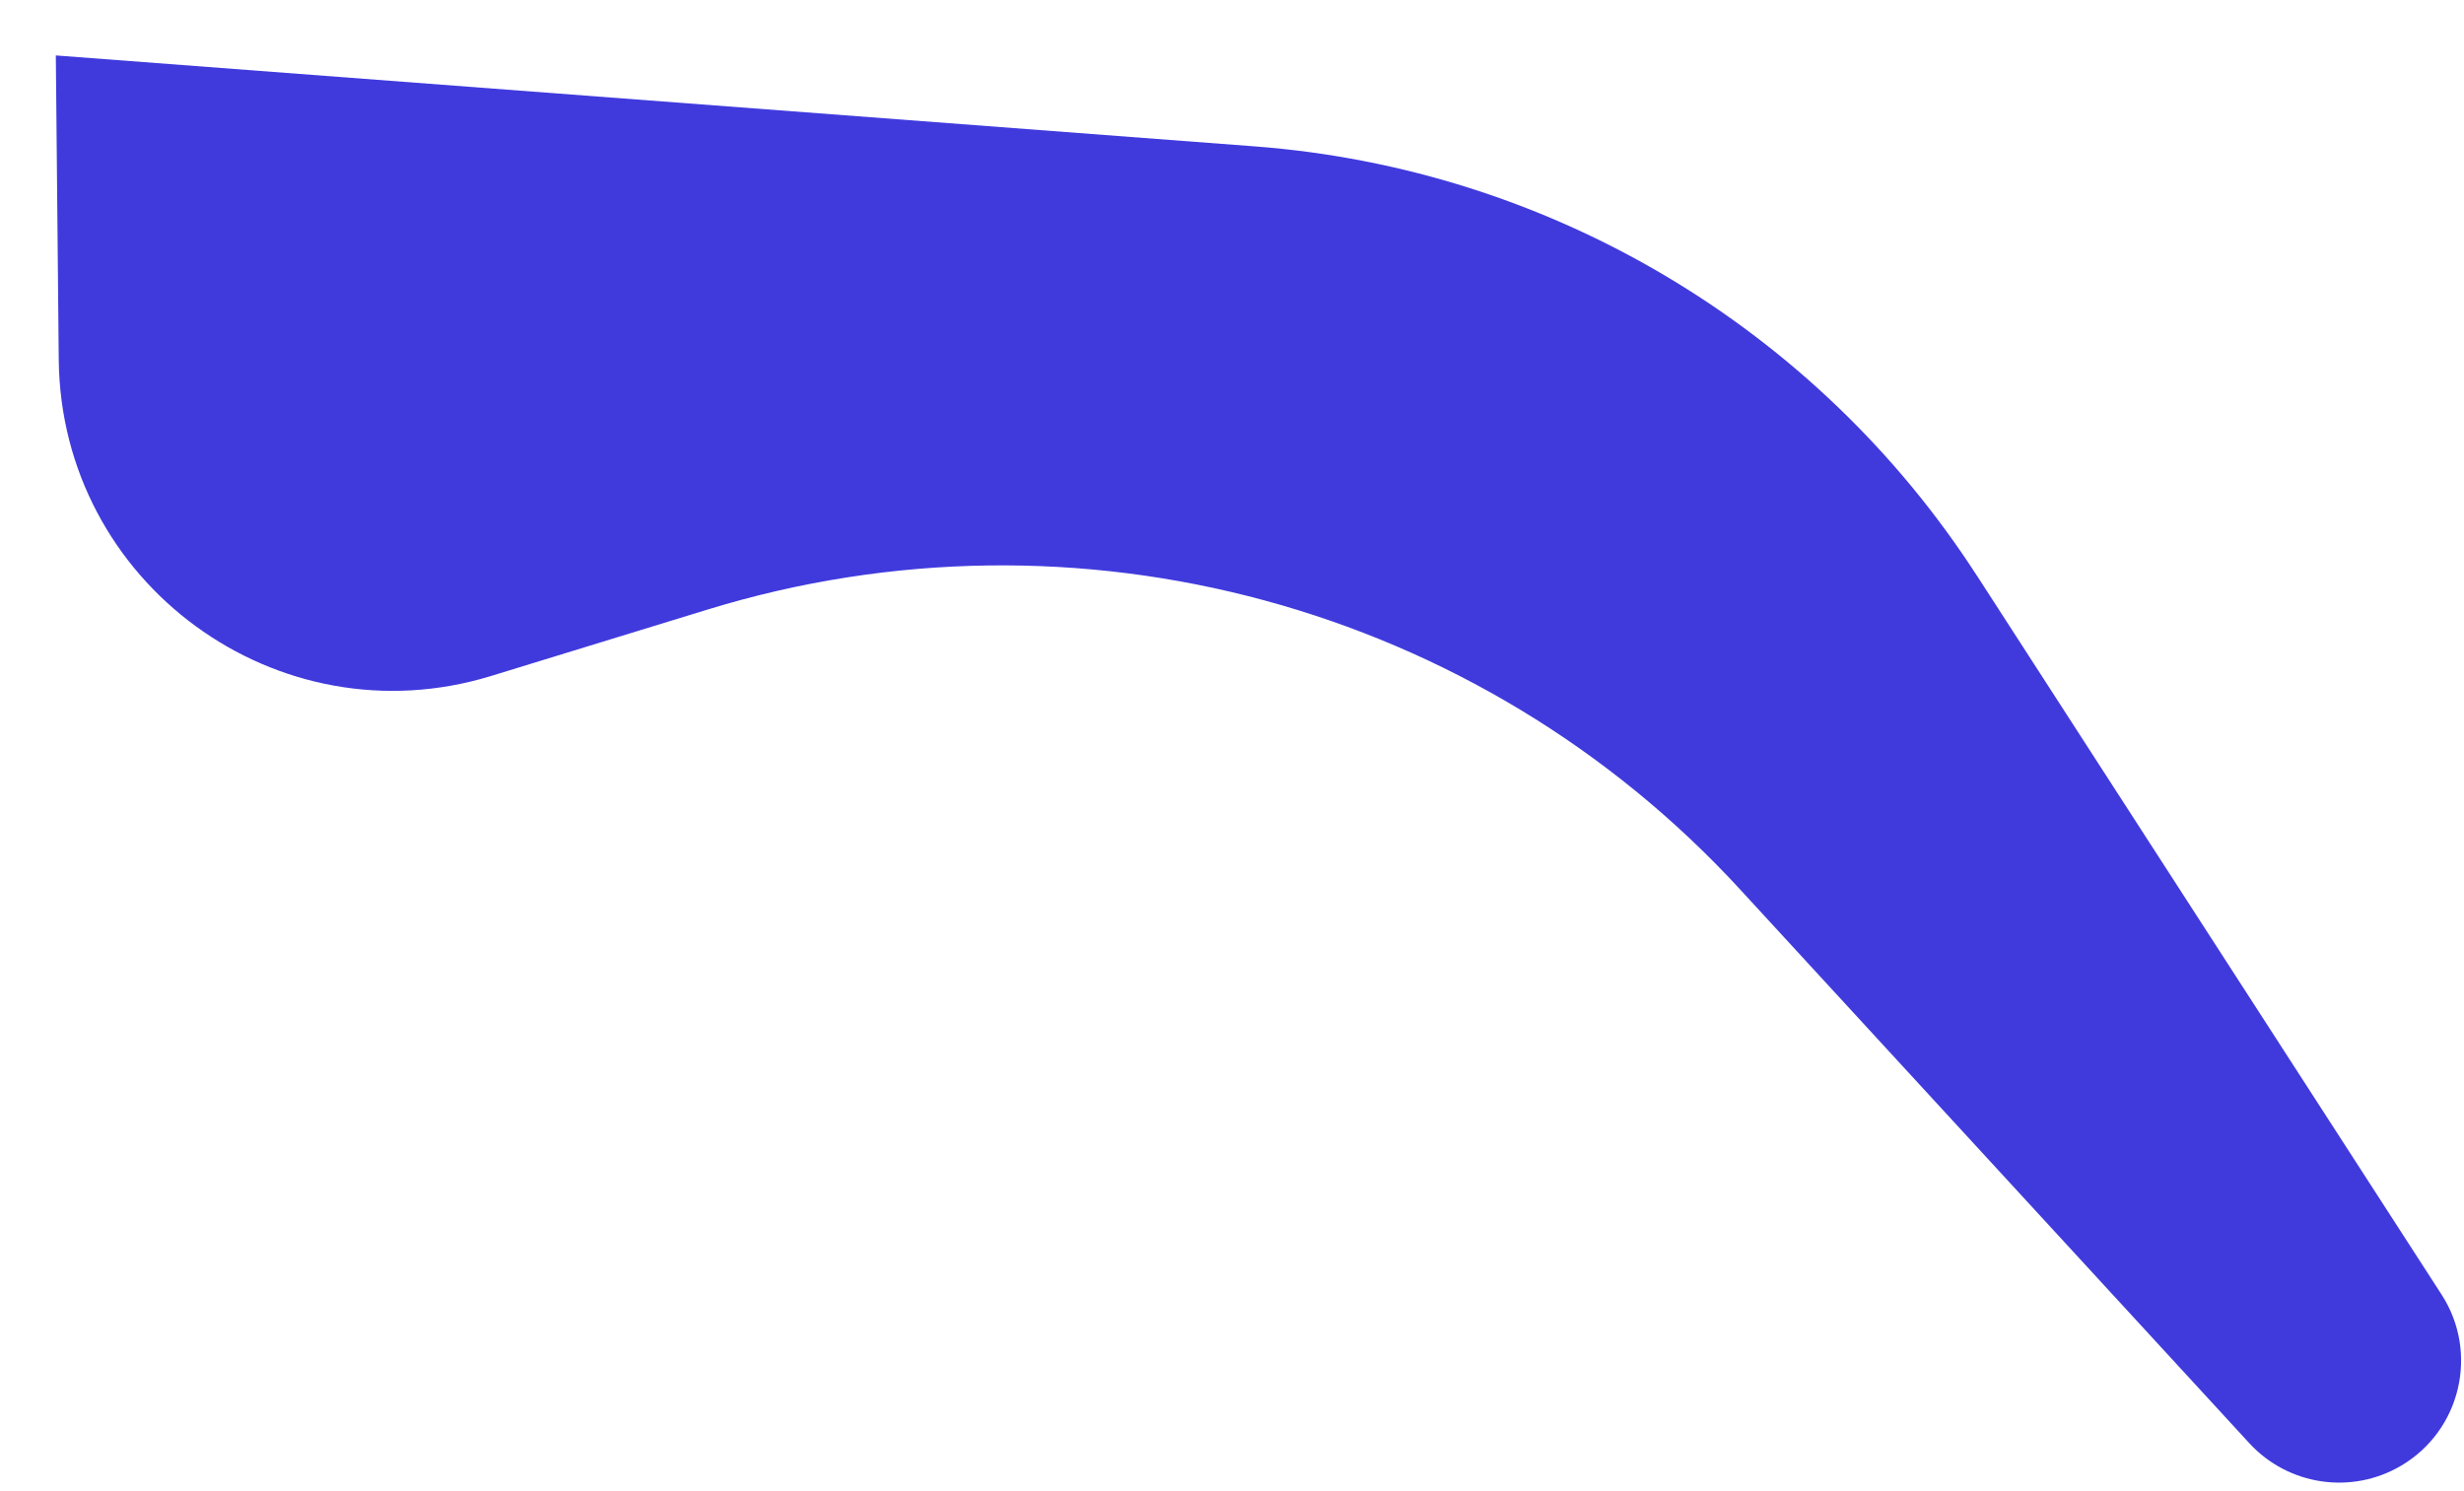 <svg fill="none" height="23" viewBox="0 0 38 23" width="38" xmlns="http://www.w3.org/2000/svg"><path d="m30.486 8.875 7.168 11.092c.58.897.297 2.097-.623 2.64-.764.451-1.74.307-2.341-.346l-7.853-8.541c-4.033-4.387-10.228-6.067-15.925-4.318l-3.337 1.024c-3.295 1.011-6.635-1.433-6.669-4.879l-.045-4.692 18.493 1.403c4.541.344 8.66 2.793 11.132 6.618z" fill="#403add"/></svg>